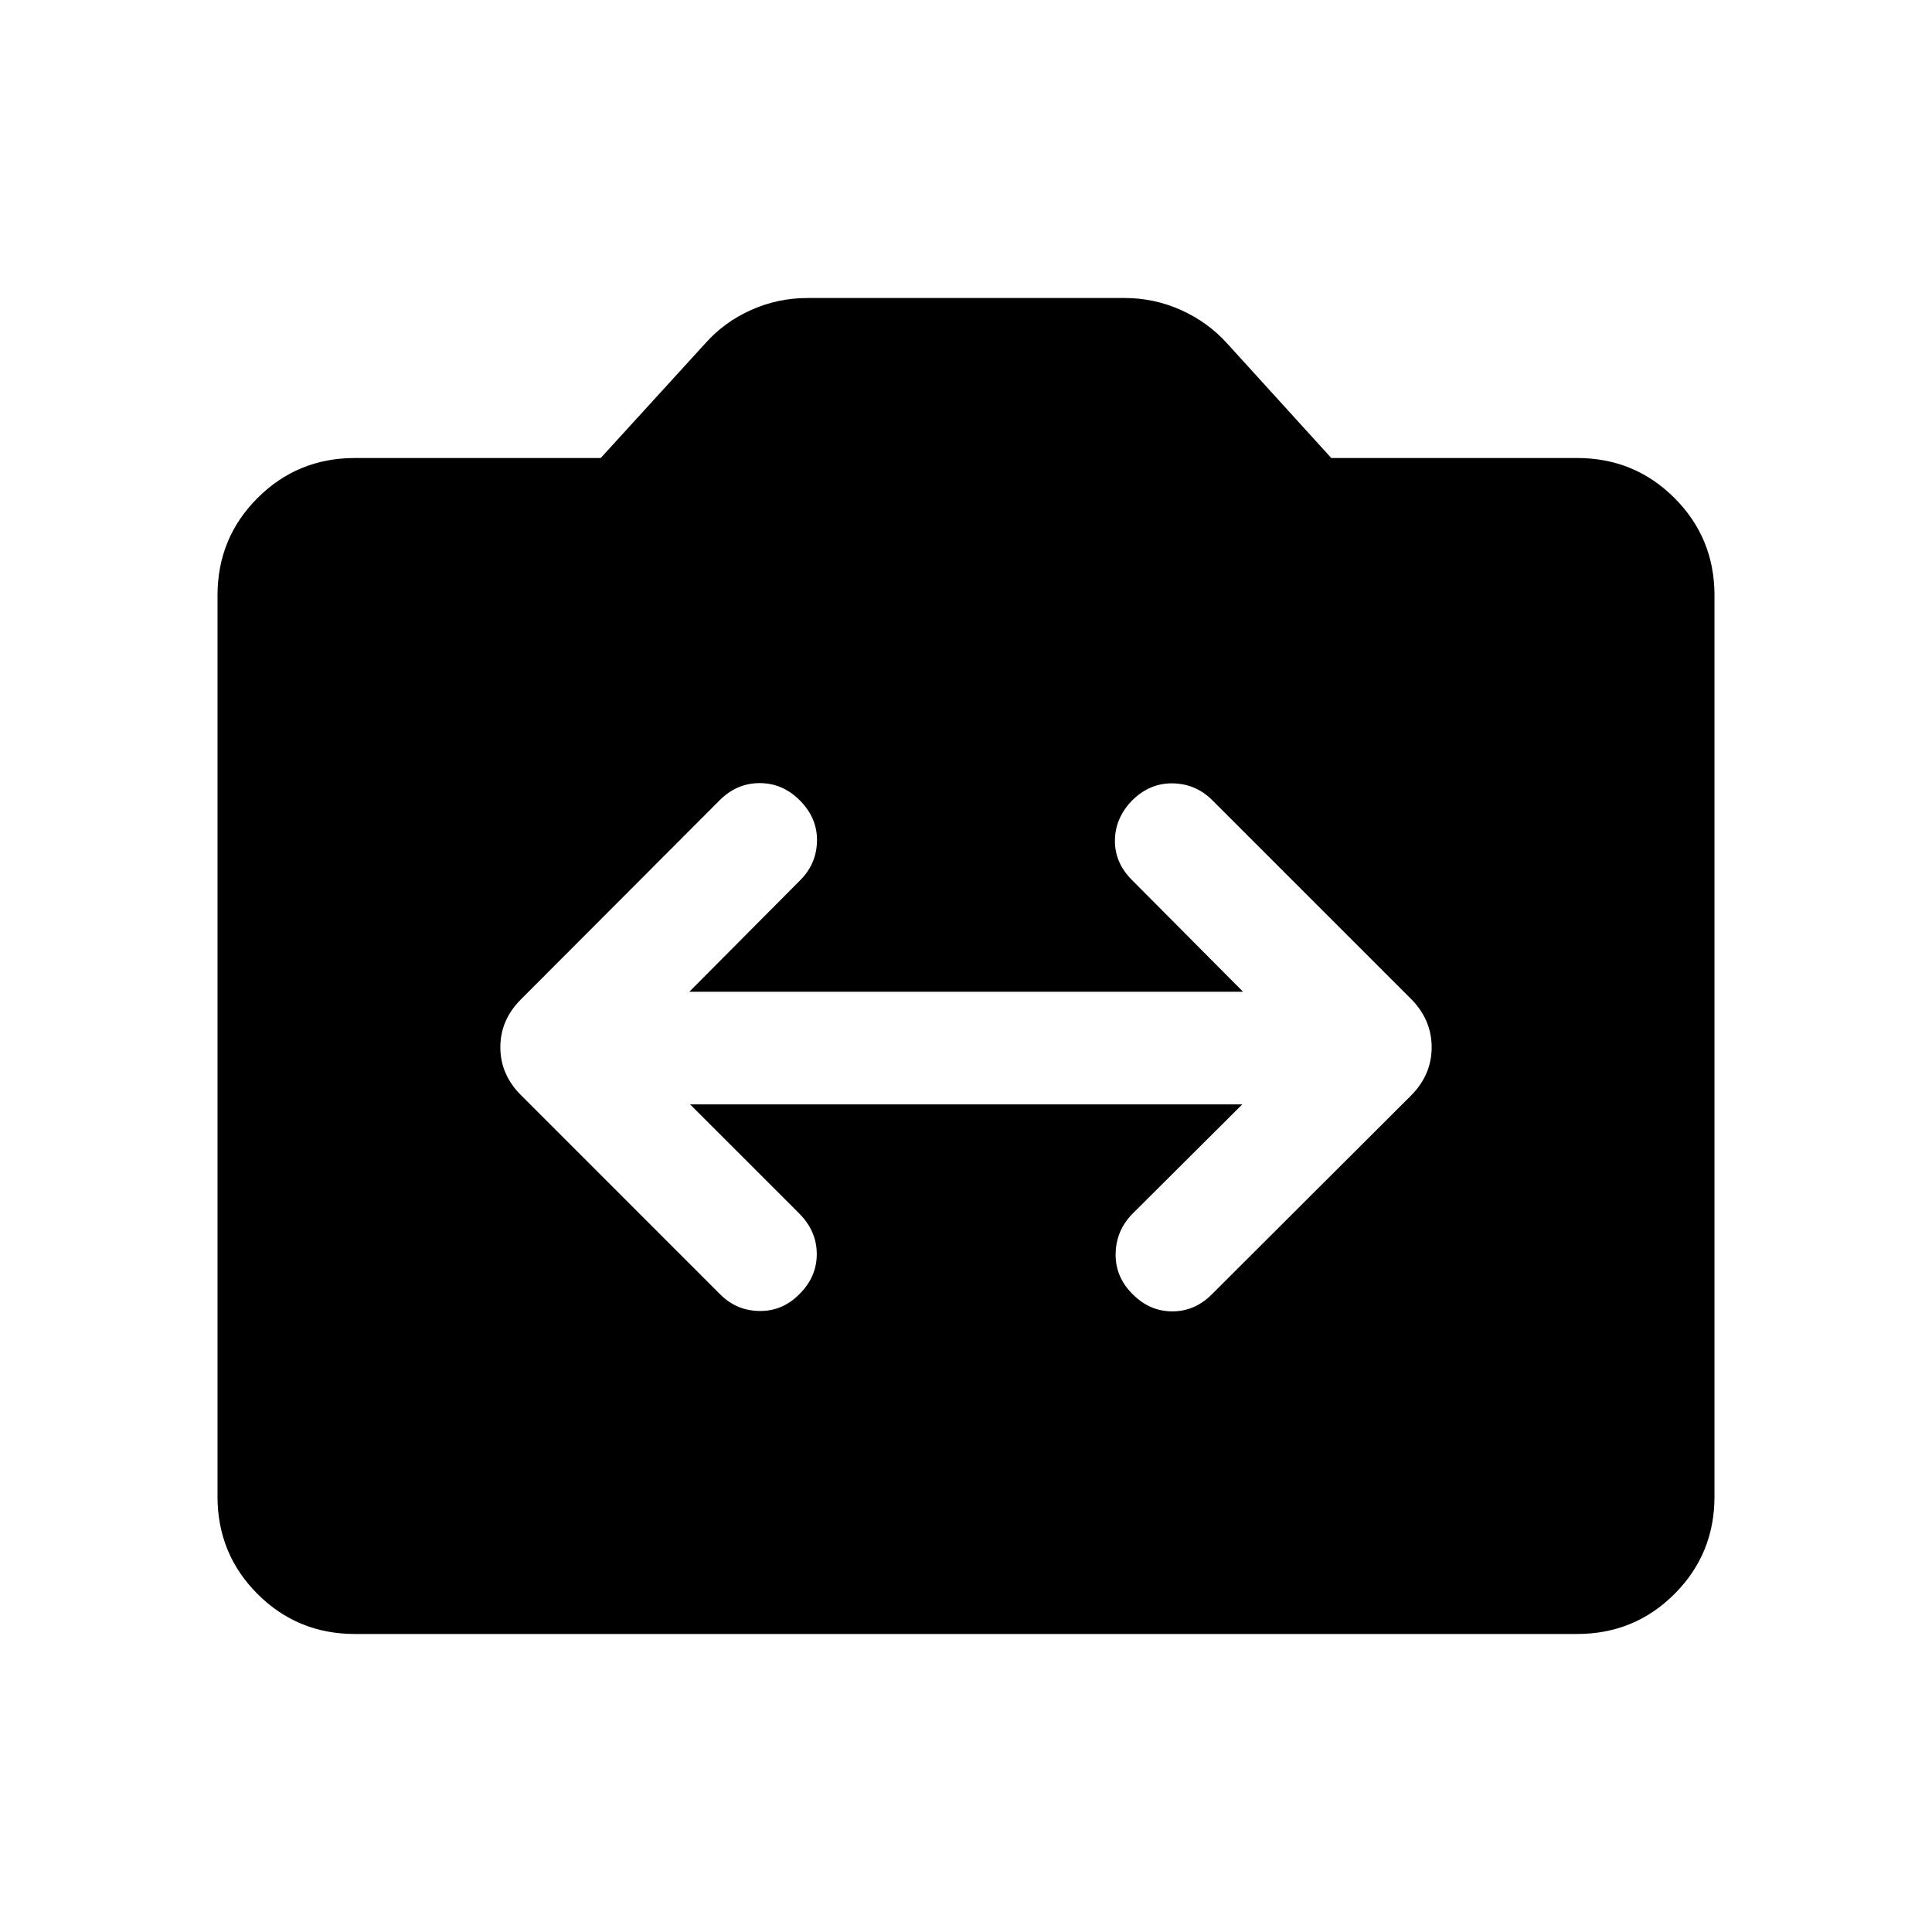 <svg xmlns="http://www.w3.org/2000/svg" height="24" viewBox="0 -960 960 960" width="24"><path d="M176.35-148.08q-28.5 0-48.39-19.88-19.88-19.89-19.88-48.39v-447.8q0-28.5 19.88-48.39 19.89-19.88 48.39-19.88H298.5l52-57q9.35-10.54 22.65-16.52 13.31-5.98 28.16-5.98h157.57q14.66 0 27.97 5.98 13.3 5.98 22.84 16.52l51.81 57h122.15q28.5 0 48.39 19.88 19.88 19.89 19.88 48.39v447.8q0 28.5-19.88 48.39-19.89 19.88-48.39 19.88h-607.3Zm166.57-263.15h274.35l-54.62 54.42q-8.11 8.31-8.3 19.77-.2 11.46 8.3 19.96 8.5 8.69 19.87 8.69 11.36 0 19.86-8.69l98.66-98.46q10.34-10.34 10.34-24.09t-10.34-24.1l-98.66-98.65q-8.11-8.12-19.52-8.37-11.4-.25-20.21 8.37-8.5 8.69-8.65 19.9-.15 11.21 8.54 19.83l55.15 55.46H342.5l55.15-55.46q8.12-8.12 8.31-19.52.19-11.41-8.61-20.21-8.5-8.5-19.87-8.5-11.36 0-19.86 8.5l-98.46 98.65q-10.54 10.35-10.54 24.1 0 13.75 10.54 24.09l98.46 98.46q8.11 8.31 19.67 8.5 11.56.19 20.06-8.5 8.5-8.5 8.5-19.77 0-11.26-8.5-19.96l-54.43-54.42Z"/></svg>